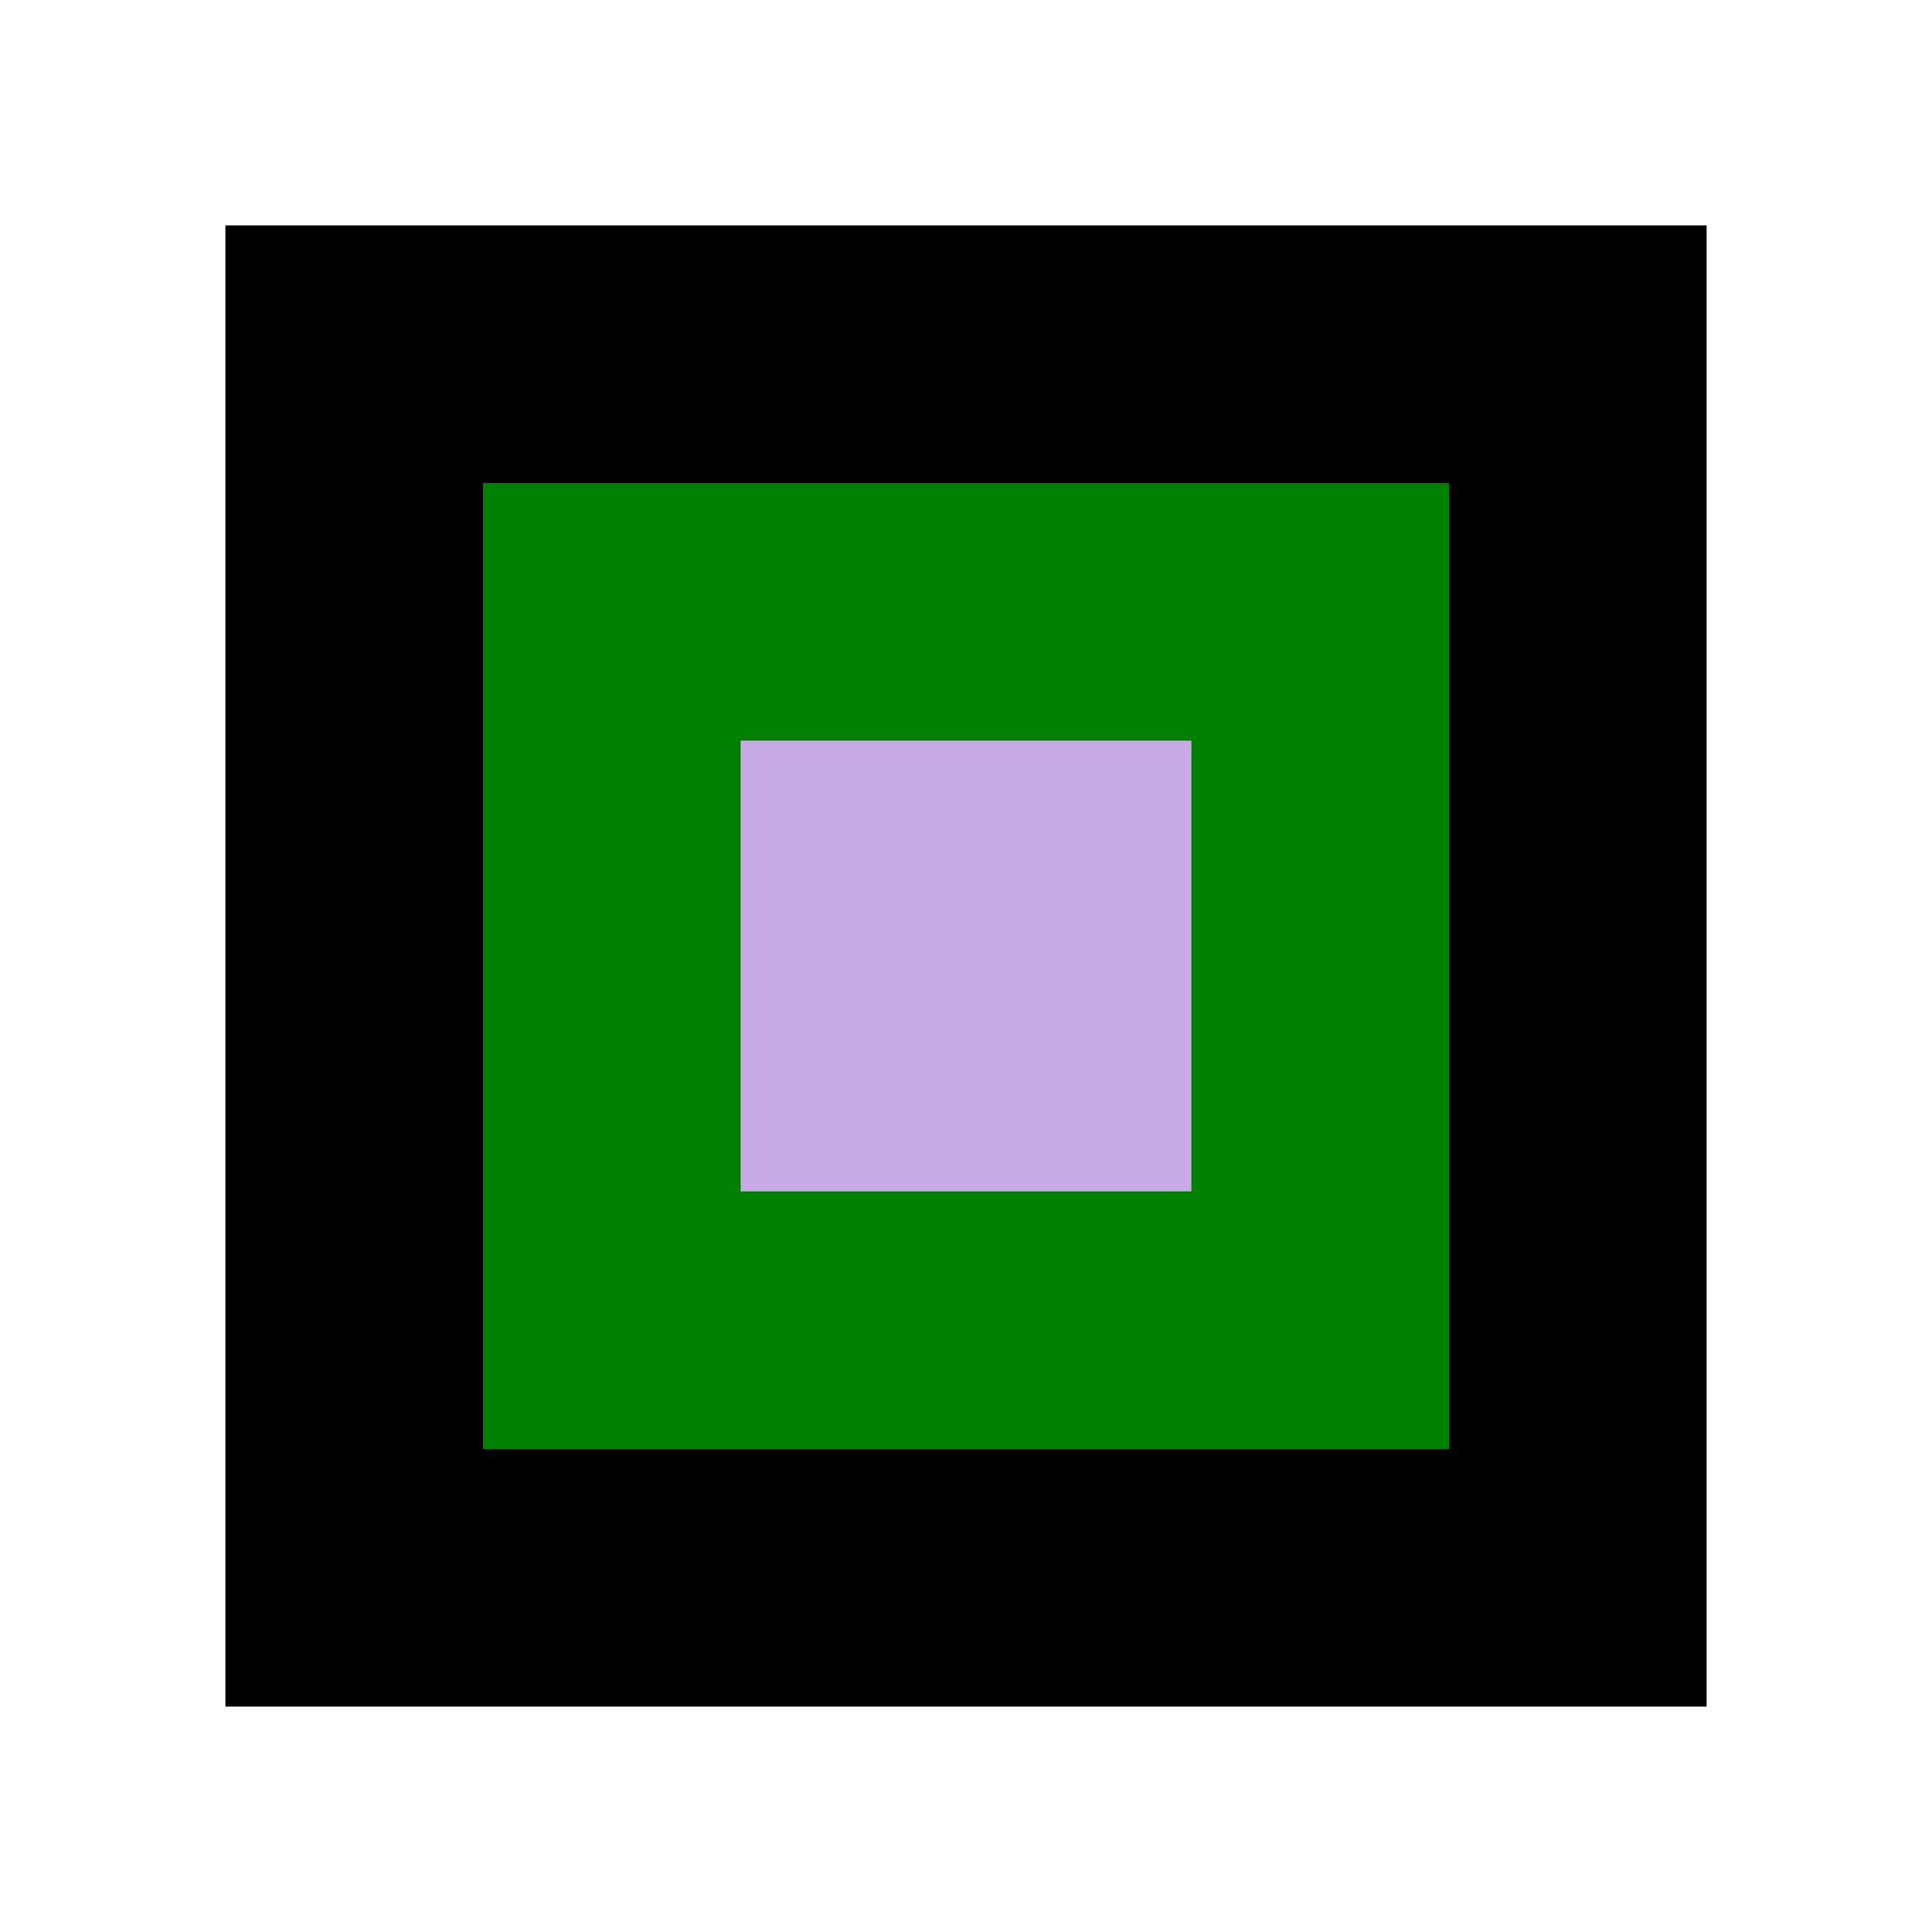 <svg width="30" height="30" xmlns="http://www.w3.org/2000/svg" viewBox="0 0 30 30">
  <!-- Outer black stroke -->
  <rect x="6" y="6" width="18" height="18" fill="none" stroke="black" stroke-width="5"/>
  <!-- Green filled square (size-2) -->
  <rect x="8" y="8" width="14" height="14" fill="#008000" stroke="#008000" stroke-width="1"/>
  <!-- Inner strand-colored square (50% of green size) -->
  <rect x="11.5" y="11.5" width="7" height="7" fill="#C8AAE6"/>
</svg>

